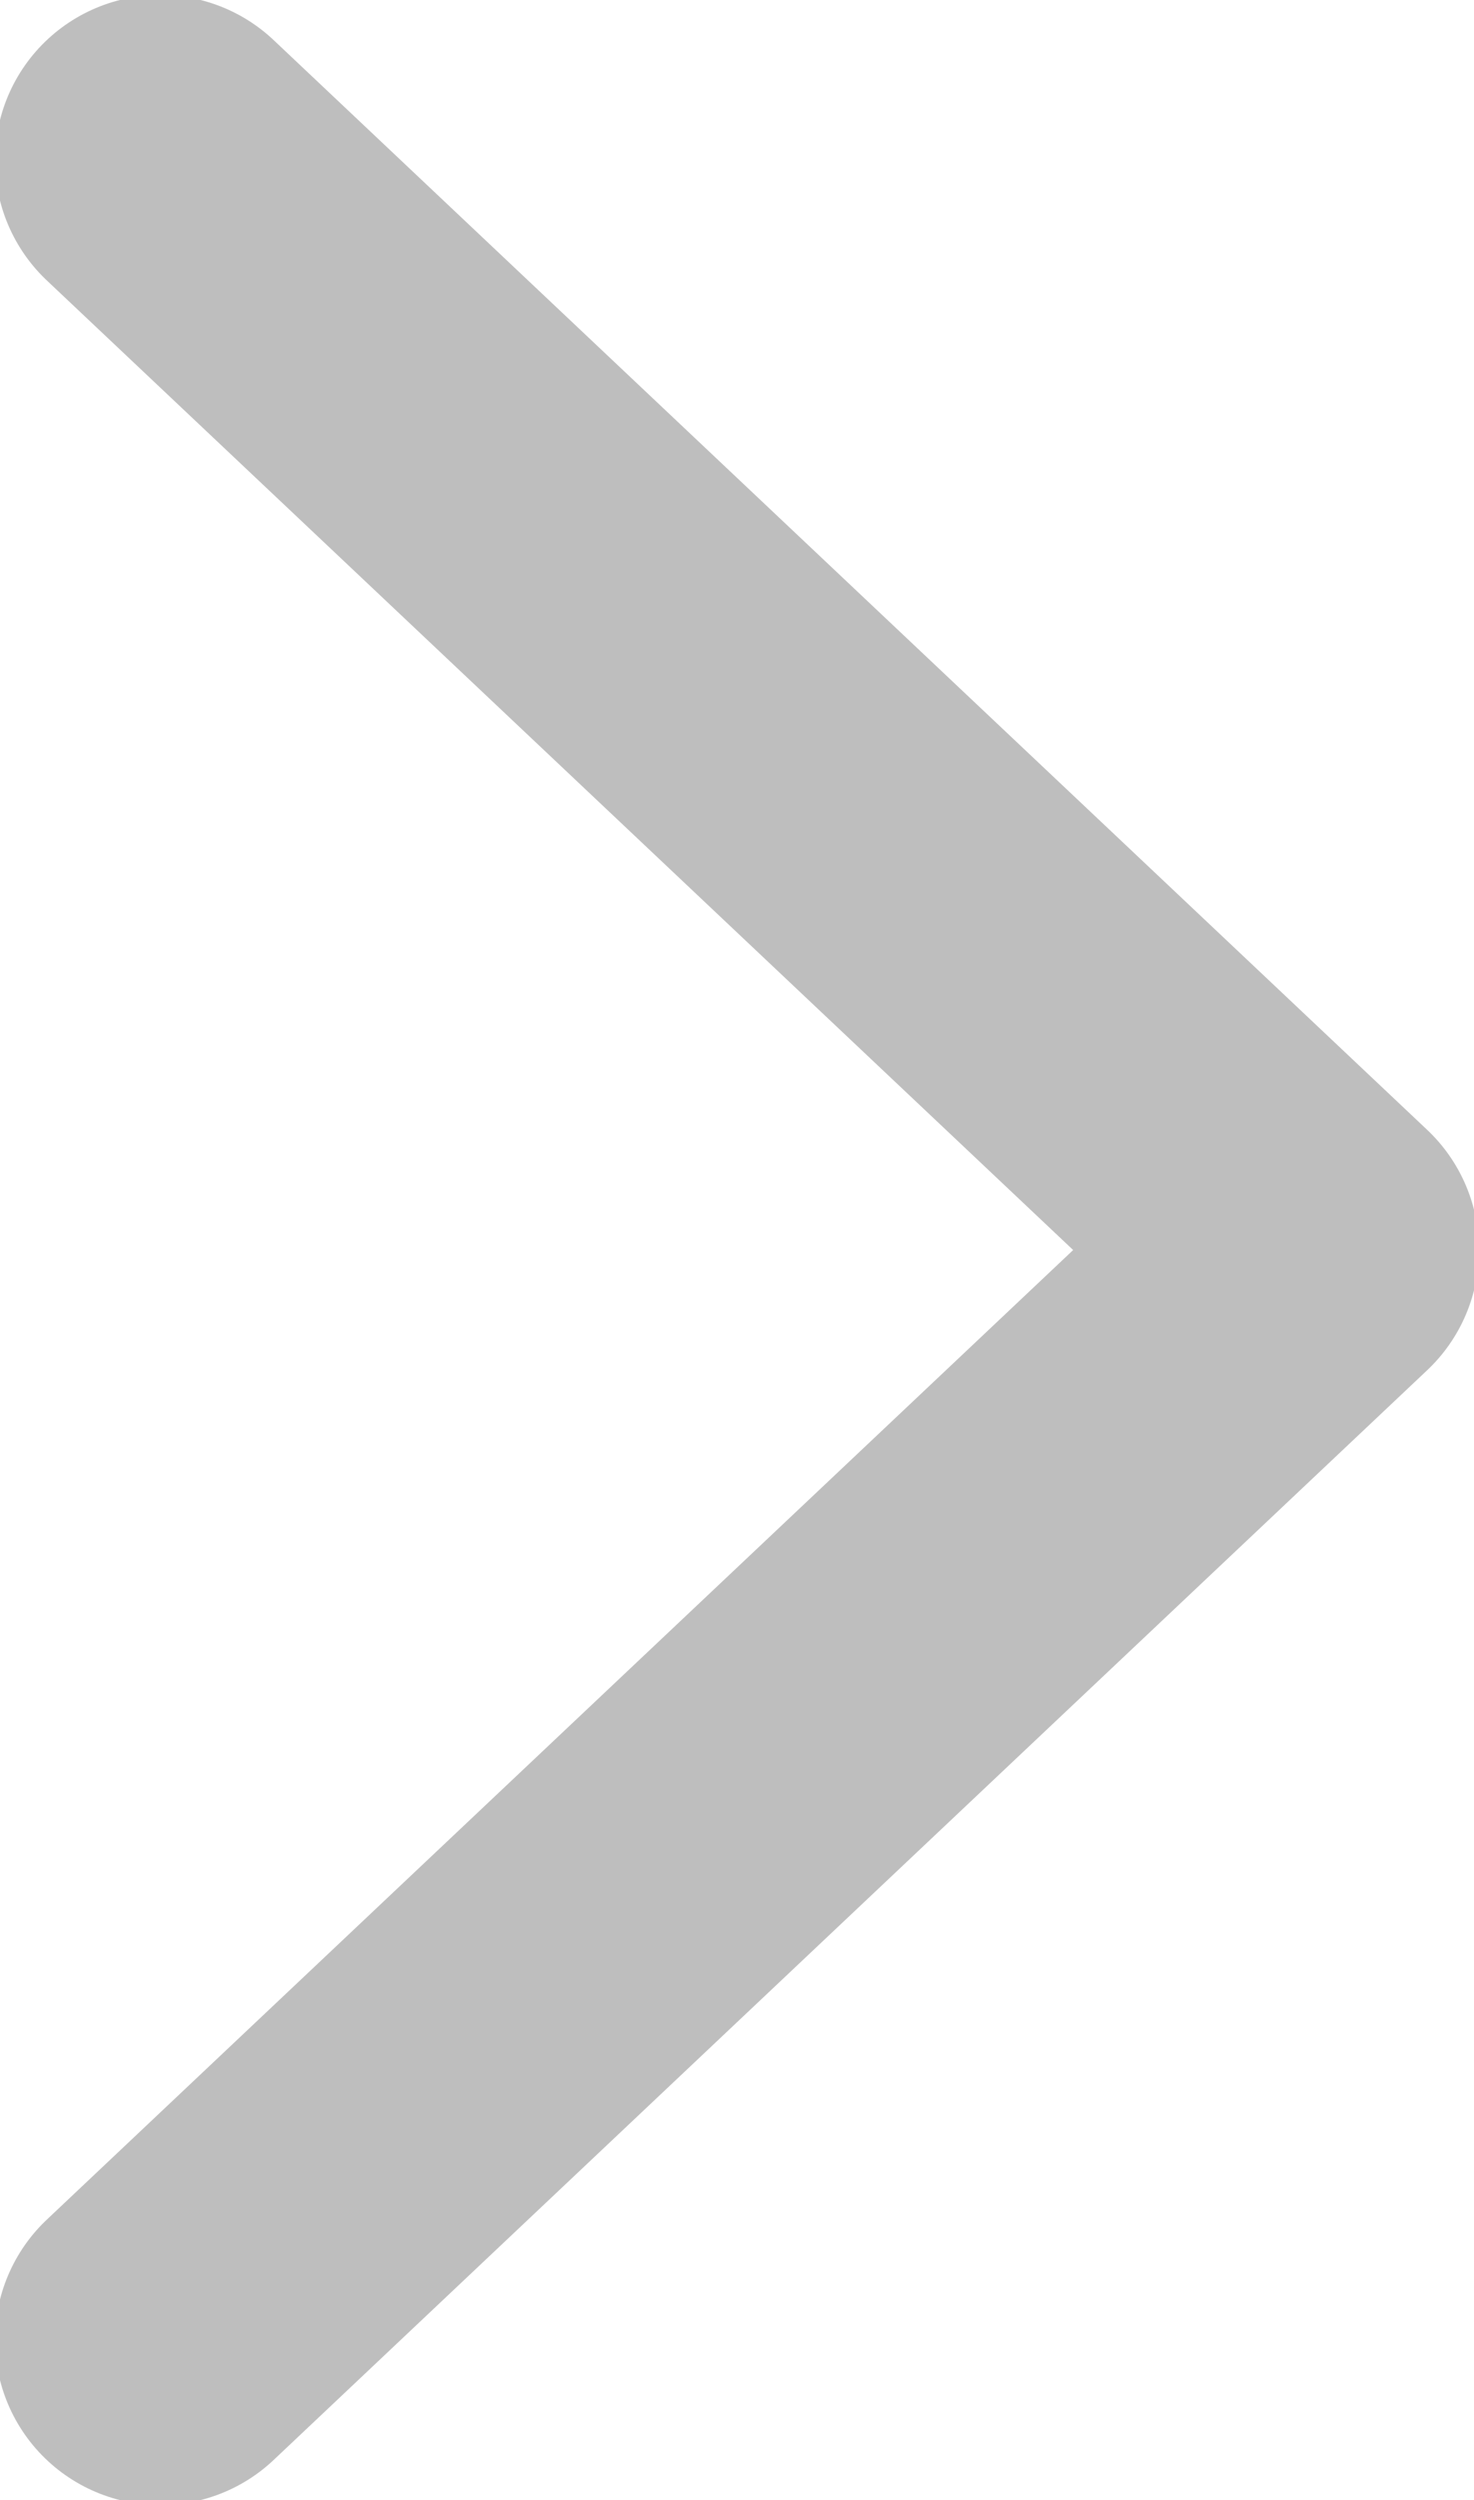 <svg width="23" height="39" xmlns="http://www.w3.org/2000/svg" xmlns:xlink="http://www.w3.org/1999/xlink" xml:space="preserve" overflow="hidden"><defs><clipPath id="clip0"><rect x="2189" y="1220" width="23" height="39"/></clipPath></defs><g clip-path="url(#clip0)" transform="translate(-2189 -1220)"><path d="M2191.5 1222.5 2209.5 1239.5 2191.5 1256.5" stroke="#BEBEBE" stroke-width="5.156" stroke-linecap="round" stroke-linejoin="round" stroke-miterlimit="10" fill="none" fill-rule="evenodd"/></g></svg>